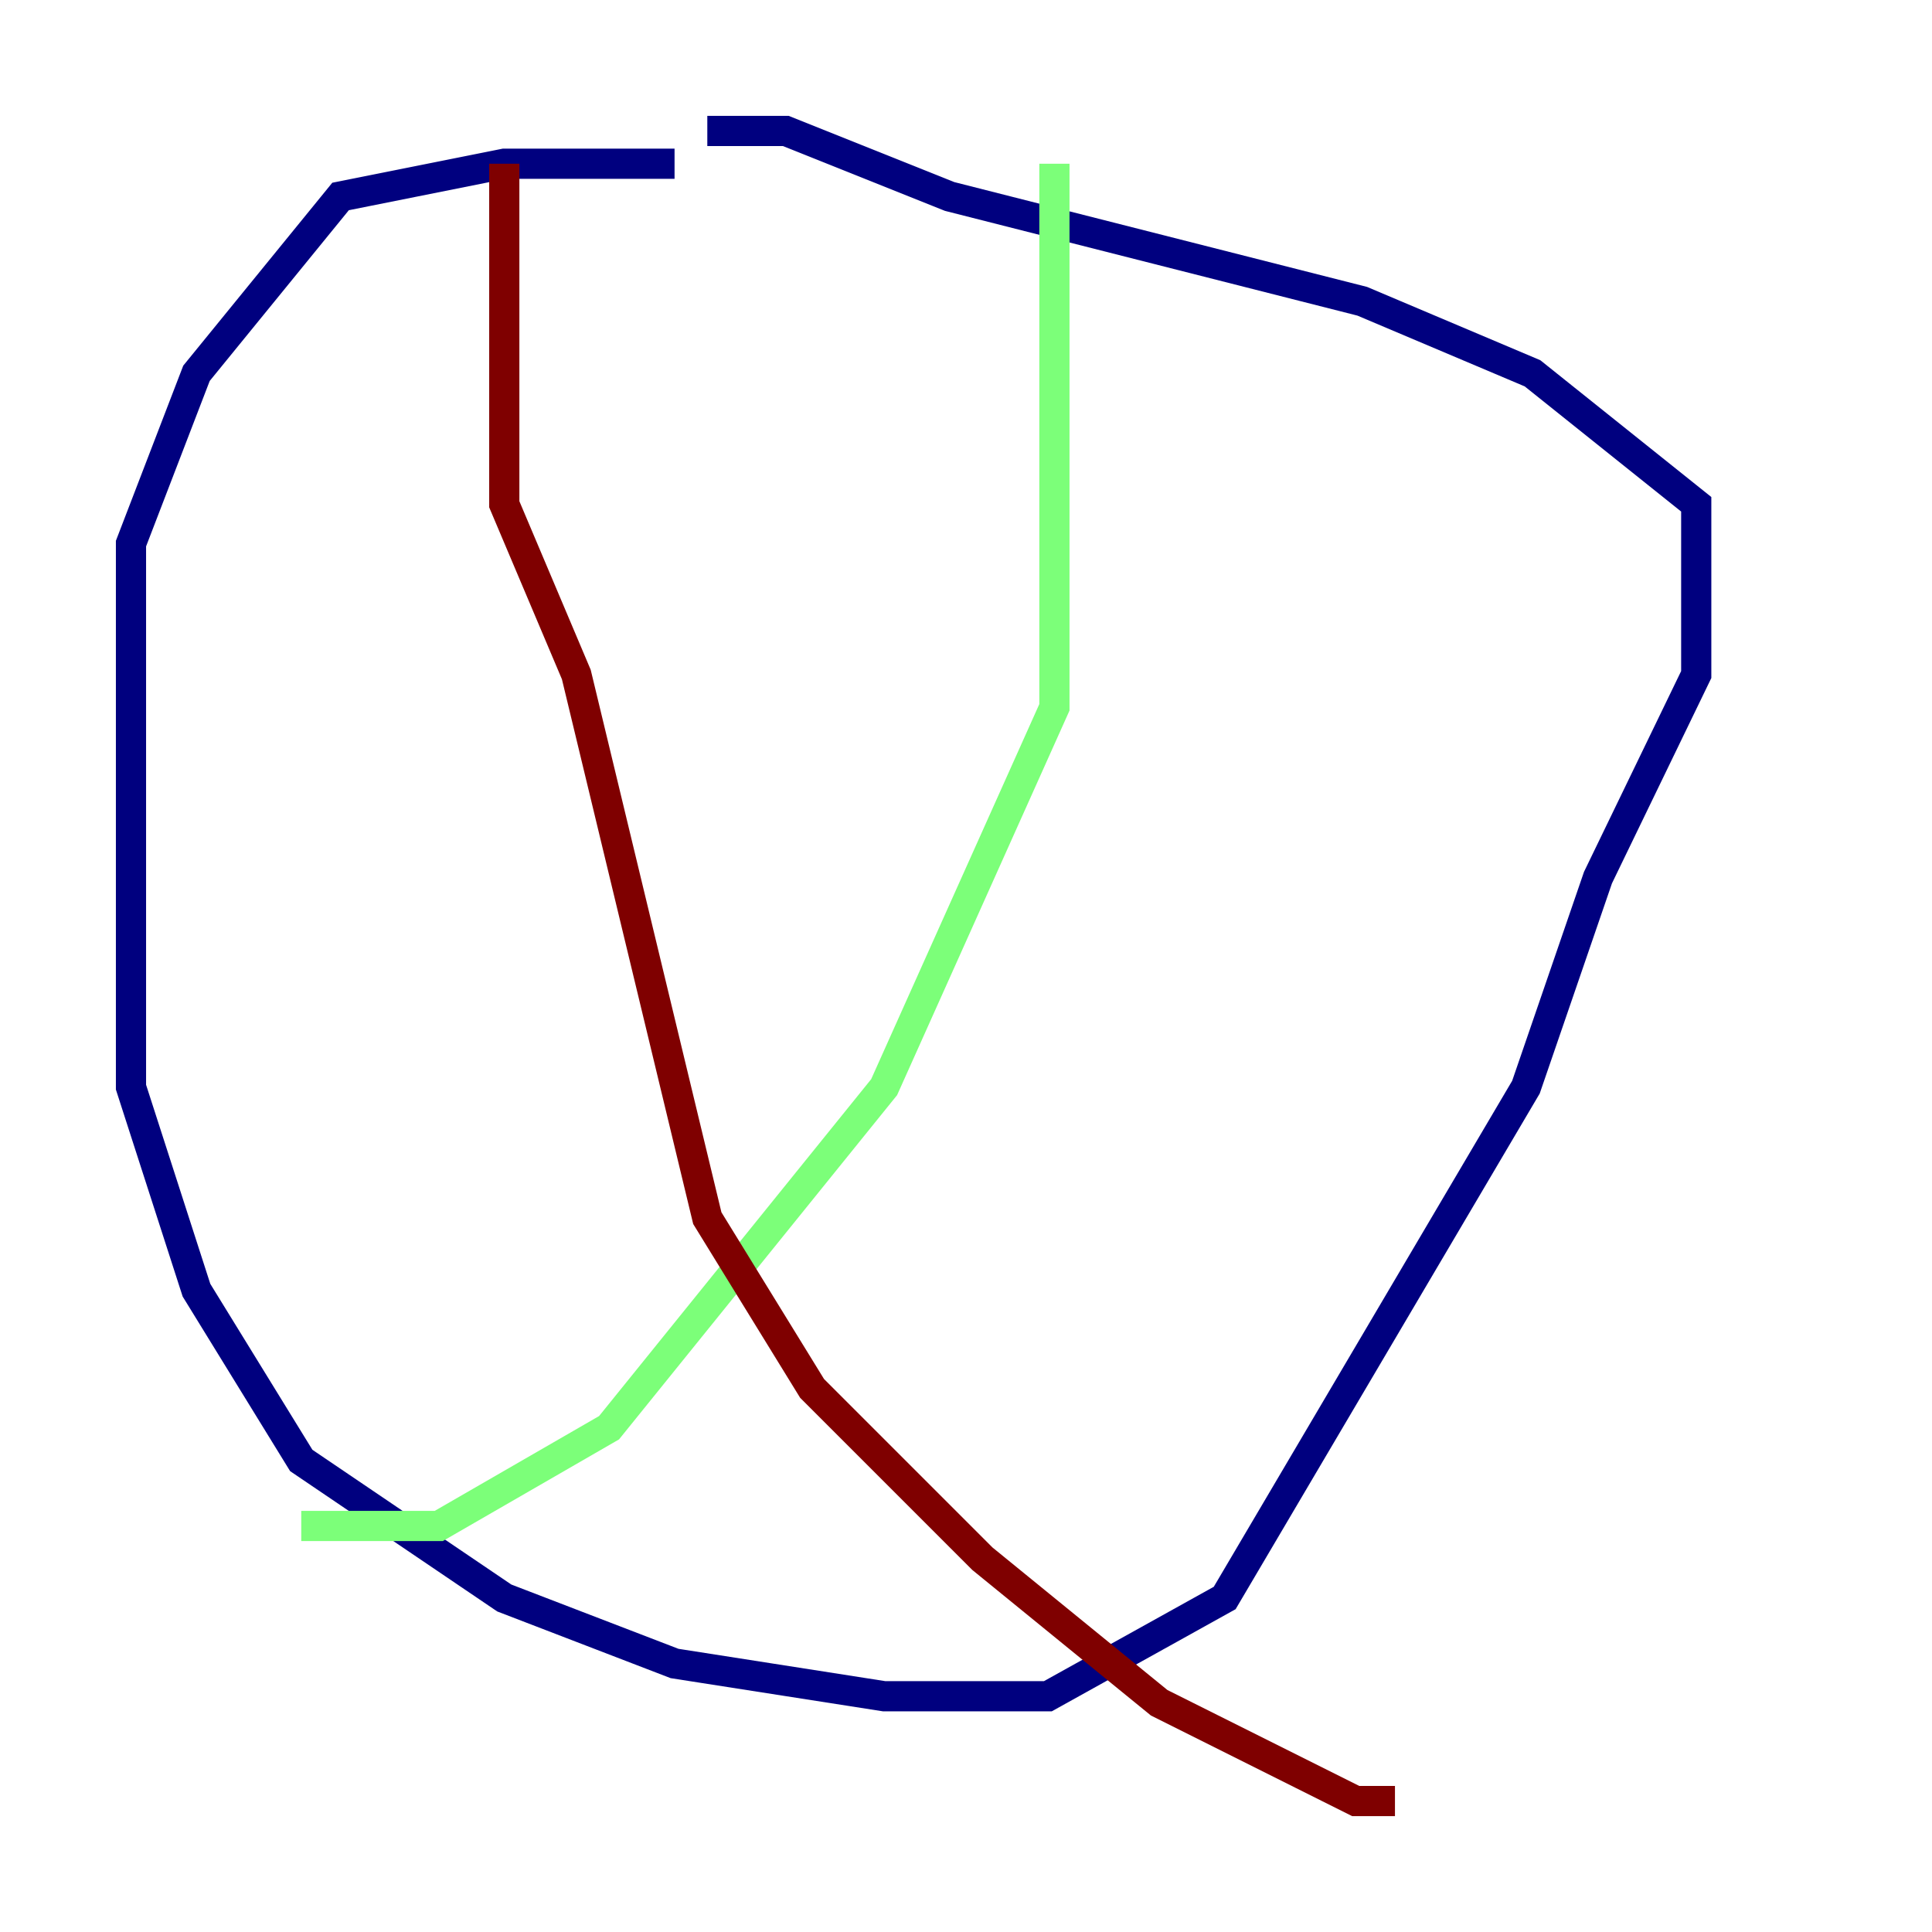 <?xml version="1.0" encoding="utf-8" ?>
<svg baseProfile="tiny" height="128" version="1.2" viewBox="0,0,128,128" width="128" xmlns="http://www.w3.org/2000/svg" xmlns:ev="http://www.w3.org/2001/xml-events" xmlns:xlink="http://www.w3.org/1999/xlink"><defs /><polyline fill="none" points="44.691,10.848 33.41,10.848 22.563,13.017 13.017,24.732 8.678,36.014 8.678,72.027 13.017,85.478 19.959,96.759 33.41,105.871 44.691,110.21 58.576,112.38 69.424,112.38 81.139,105.871 101.098,72.027 105.871,58.142 112.38,44.691 112.38,33.41 101.532,24.732 90.251,19.959 62.915,13.017 52.068,8.678 46.861,8.678" stroke="#00007f" stroke-width="2" /><polyline fill="none" points="69.858,10.848 69.858,46.861 58.576,72.027 40.352,94.59 29.071,101.098 19.959,101.098" stroke="#7cff79" stroke-width="2" /><polyline fill="none" points="33.41,10.848 33.41,33.41 38.183,44.691 46.861,80.705 53.803,91.986 65.085,103.268 76.8,112.814 89.817,119.322 92.42,119.322" stroke="#7f0000" stroke-width="2" /></svg>